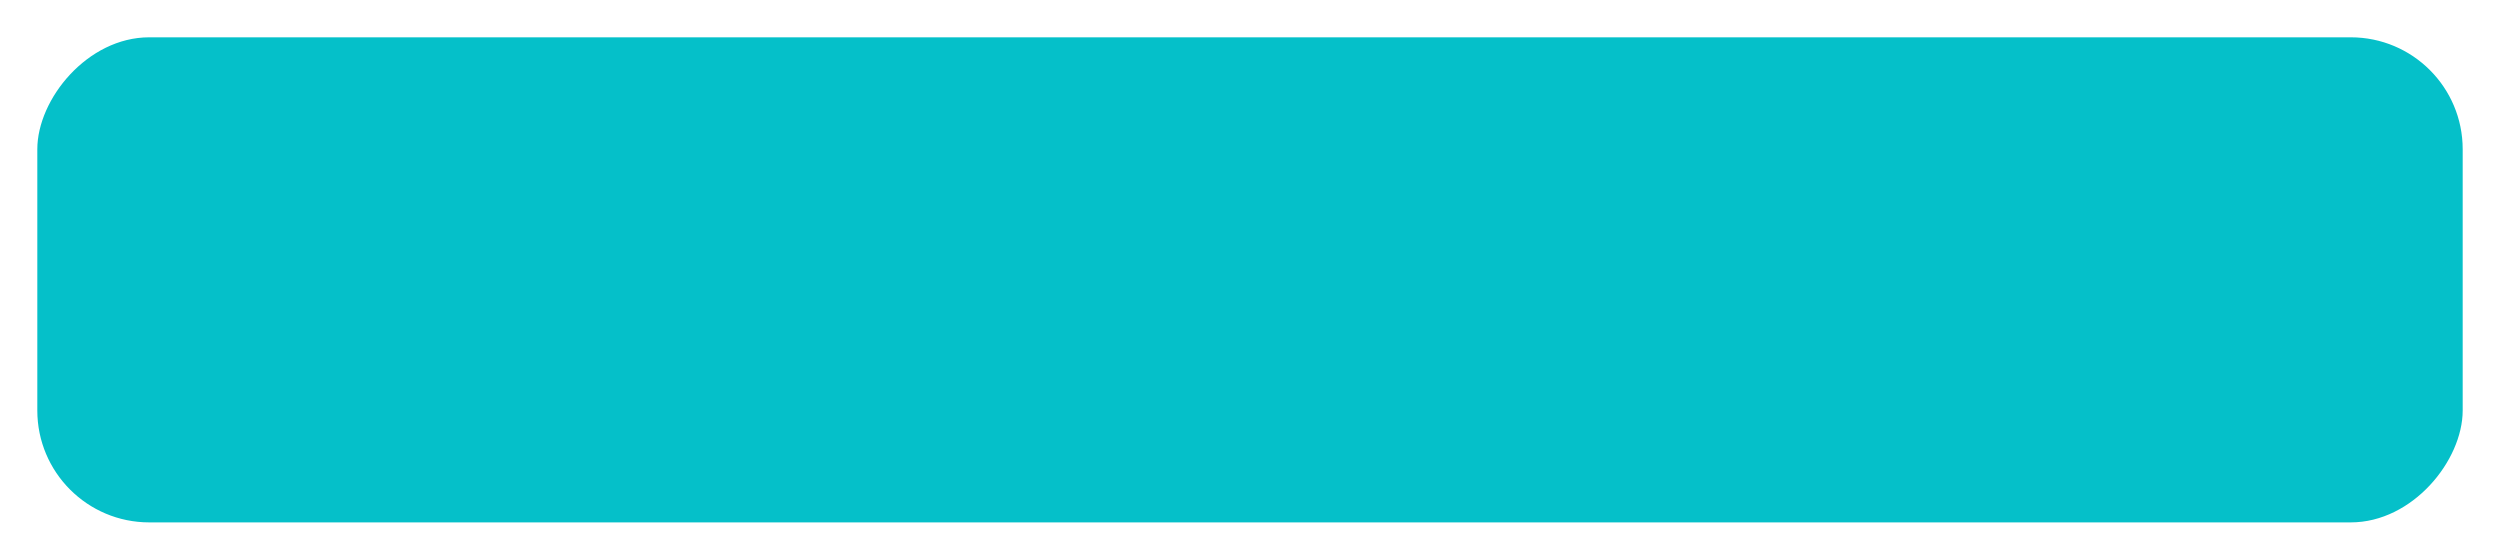 <?xml version="1.0" encoding="UTF-8"?>
<svg width="268px" height="60px" viewBox="0 0 268 60" version="1.1" xmlns="http://www.w3.org/2000/svg" xmlns:xlink="http://www.w3.org/1999/xlink">
    <!-- Generator: Sketch 52.2 (67145) - http://www.bohemiancoding.com/sketch -->
    <title>Rectangle 3 Copy 5</title>
    <desc>Created with Sketch.</desc>
    <defs>
        <filter x="-4.6%" y="-23.1%" width="109.2%" height="146.2%" filterUnits="objectBoundingBox" id="filter-1">
            <feOffset dx="0" dy="2" in="SourceAlpha" result="shadowOffsetOuter1"></feOffset>
            <feGaussianBlur stdDeviation="2" in="shadowOffsetOuter1" result="shadowBlurOuter1"></feGaussianBlur>
            <feColorMatrix values="0 0 0 0 0   0 0 0 0 0   0 0 0 0 0  0 0 0 0.5 0" type="matrix" in="shadowBlurOuter1" result="shadowMatrixOuter1"></feColorMatrix>
            <feMerge>
                <feMergeNode in="shadowMatrixOuter1"></feMergeNode>
                <feMergeNode in="SourceGraphic"></feMergeNode>
            </feMerge>
        </filter>
    </defs>
    <g id="Home" stroke="none" stroke-width="1" fill="none" fill-rule="evenodd">
        <g transform="translate(-585, -466)" fill="#05C0C9" id="S1_Buy">
            <g transform="translate(-1, 0)">
                <g id="Btn" filter="url(#filter-1)" transform="translate(590, 468)">
                    <rect id="Rectangle-3-Copy-5" transform="translate(130, 26) scale(-1, 1) translate(-130, -26) " x="0" y="0" width="260" height="52" rx="12"></rect>
                </g>
            </g>
        </g>
    </g>
</svg>